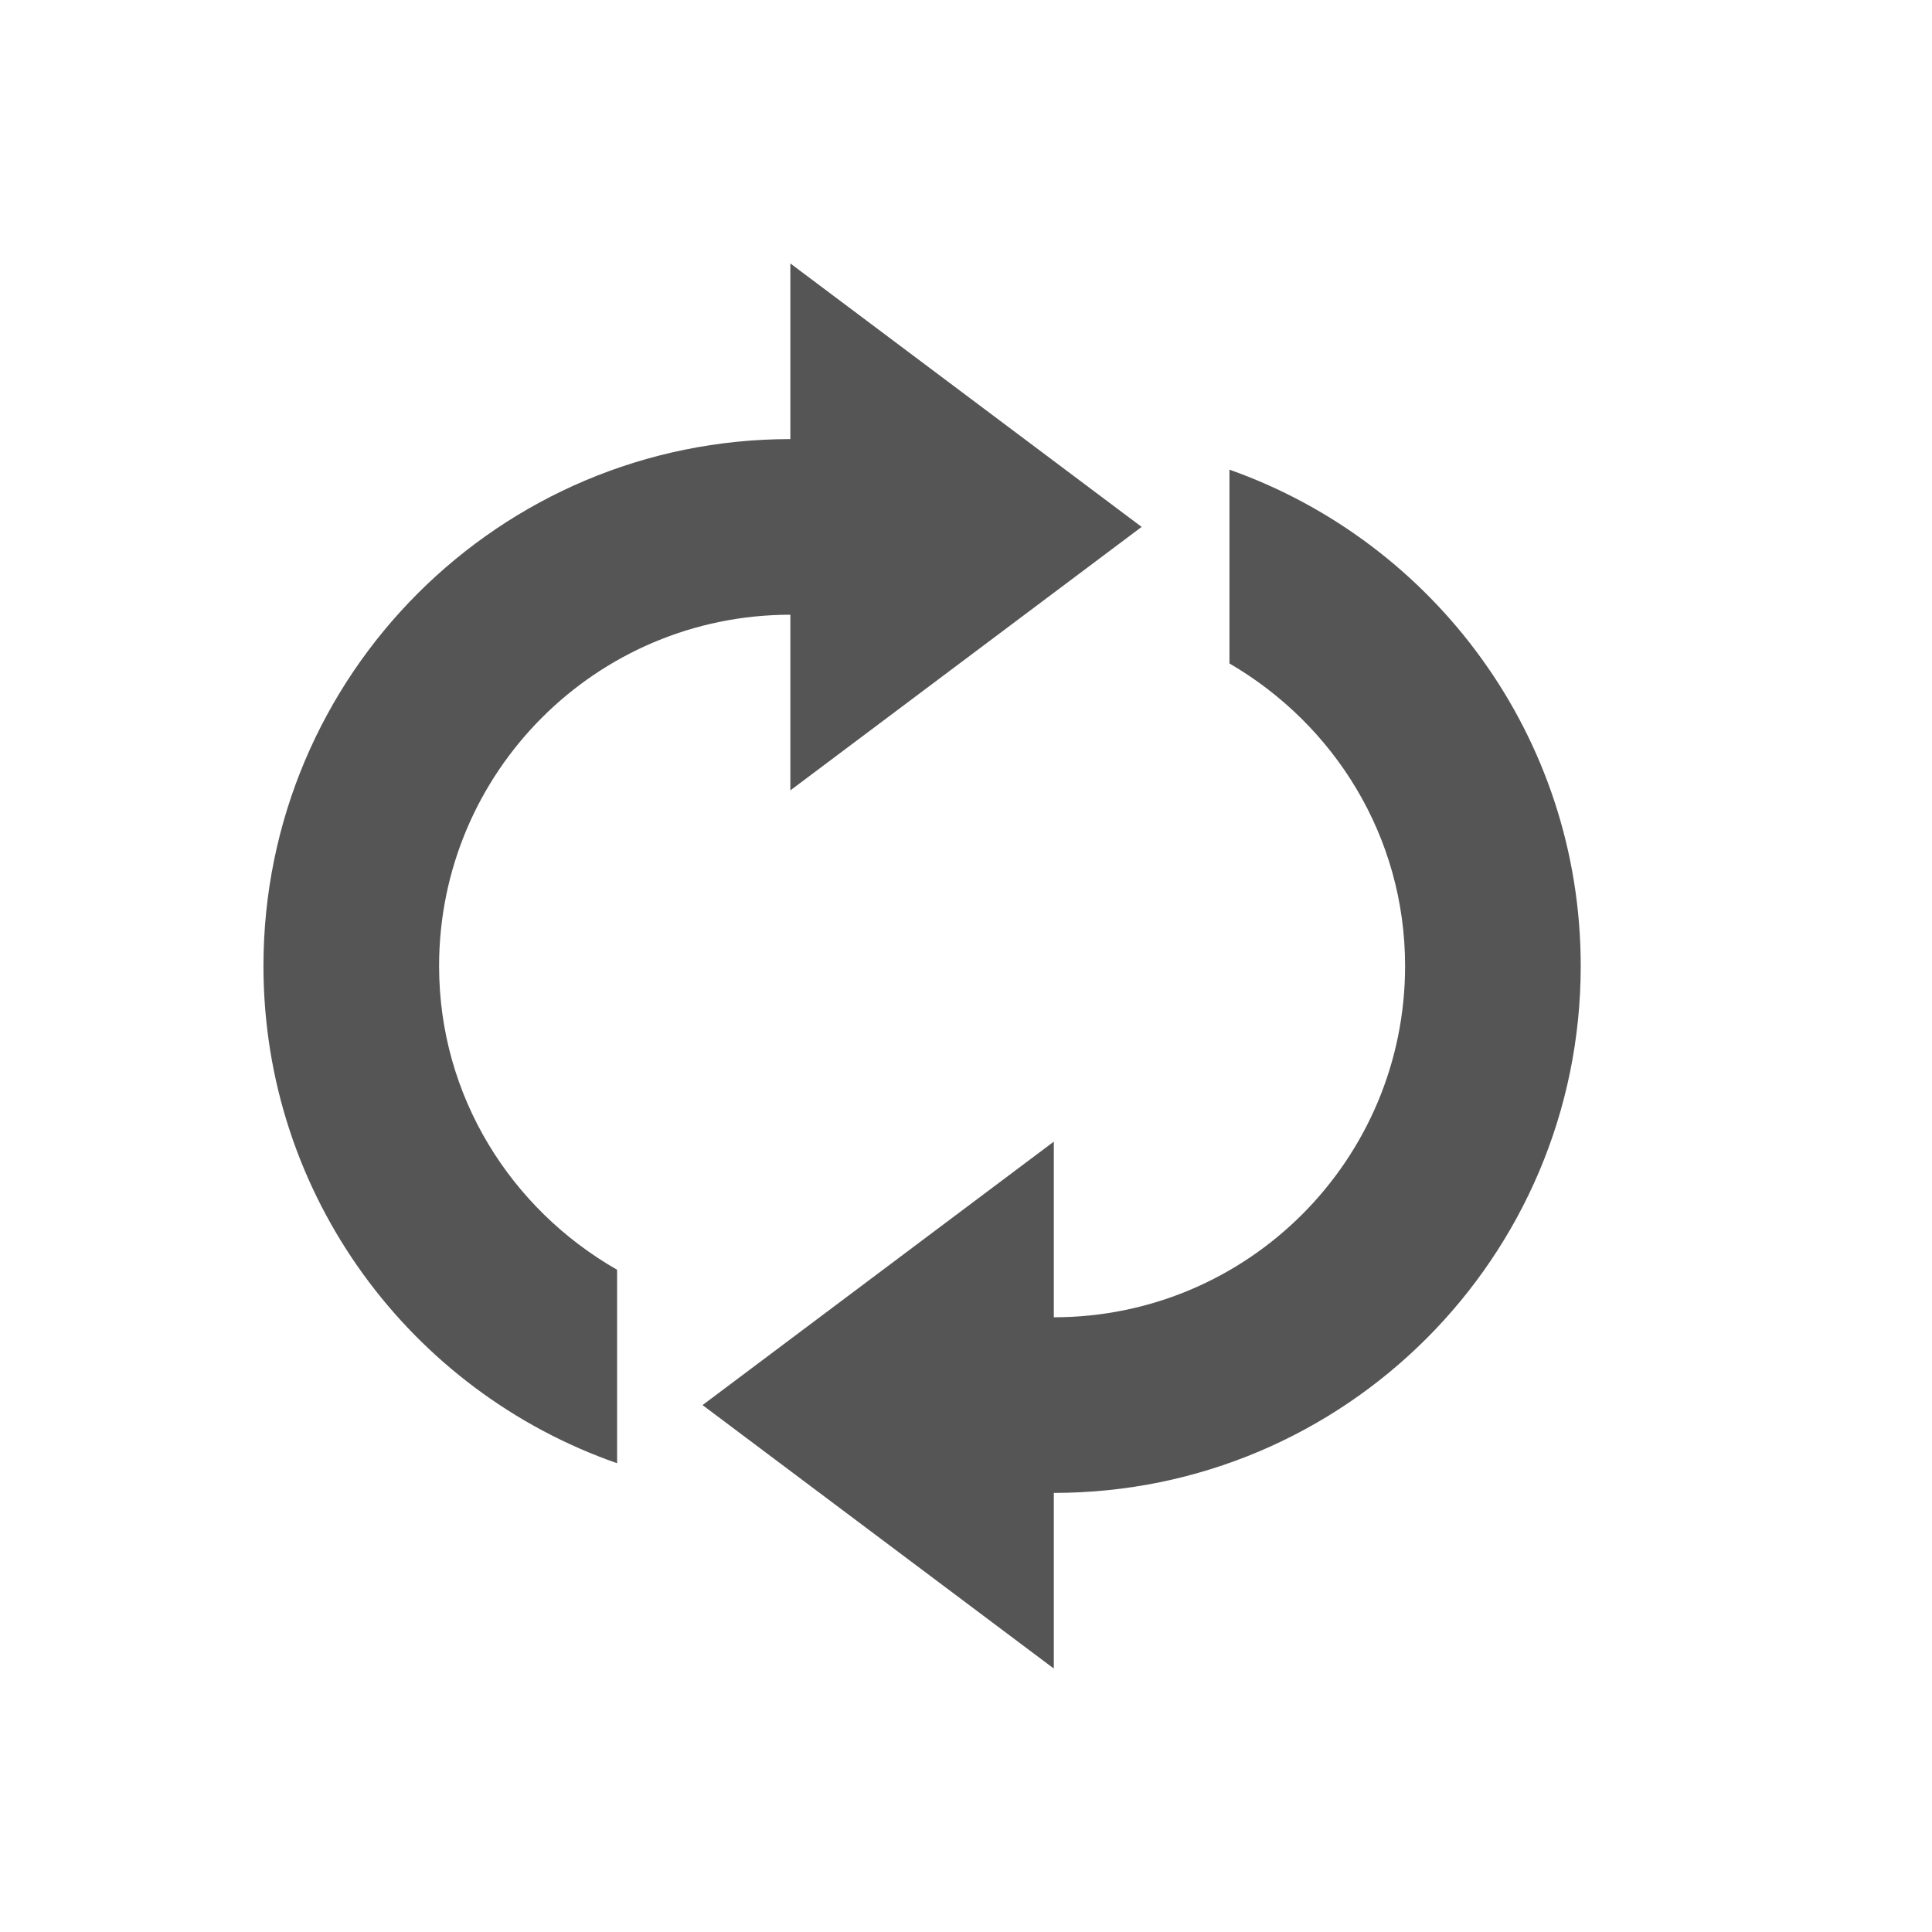 <?xml version="1.0" encoding="UTF-8" standalone="no"?>
<!-- Created with Inkscape (http://www.inkscape.org/) -->
<svg height="22" id="svg7384" style="enable-background:new" version="1.1" width="22" xmlns="http://www.w3.org/2000/svg" xmlns:cc="http://creativecommons.org/ns#" xmlns:dc="http://purl.org/dc/elements/1.1/" xmlns:osb="http://www.openswatchbook.org/uri/2009/osb" xmlns:rdf="http://www.w3.org/1999/02/22-rdf-syntax-ns#">
 <defs>
  <style id="current-color-scheme" type="text/css">
   .ColorScheme-Text { color:#555555; }
  </style>
 </defs>
 <title id="title8473">
  Paper Symbolic Icon Theme
 </title>
 <g id="layer12" transform="translate(-465.03 -35.017)">
  <g id="g4146" transform="translate(1,-3)">
   <path class="ColorScheme-Text" d="m6 0v2c-3.314 0-6 2.686-6 6 0 2.622 1.684 4.846 4.027 5.662v-2.203c-1.205-0.689-2.027-1.971-2.027-3.459 0-2.209 1.791-4 4-4v2l4-3-4-3zm5 2.348v2.207c1.191 0.693 2 1.968 2 3.445 0 2.209-1.791 4-4 4v-2l-4 3 4 3v-2c3.314 0 6-2.686 6-6 0-2.612-1.671-4.828-4-5.652z" id="path6666" style="fill:currentColor" transform="translate(467.03 41.017)">
   </path>
  </g>
 </g>
</svg>
